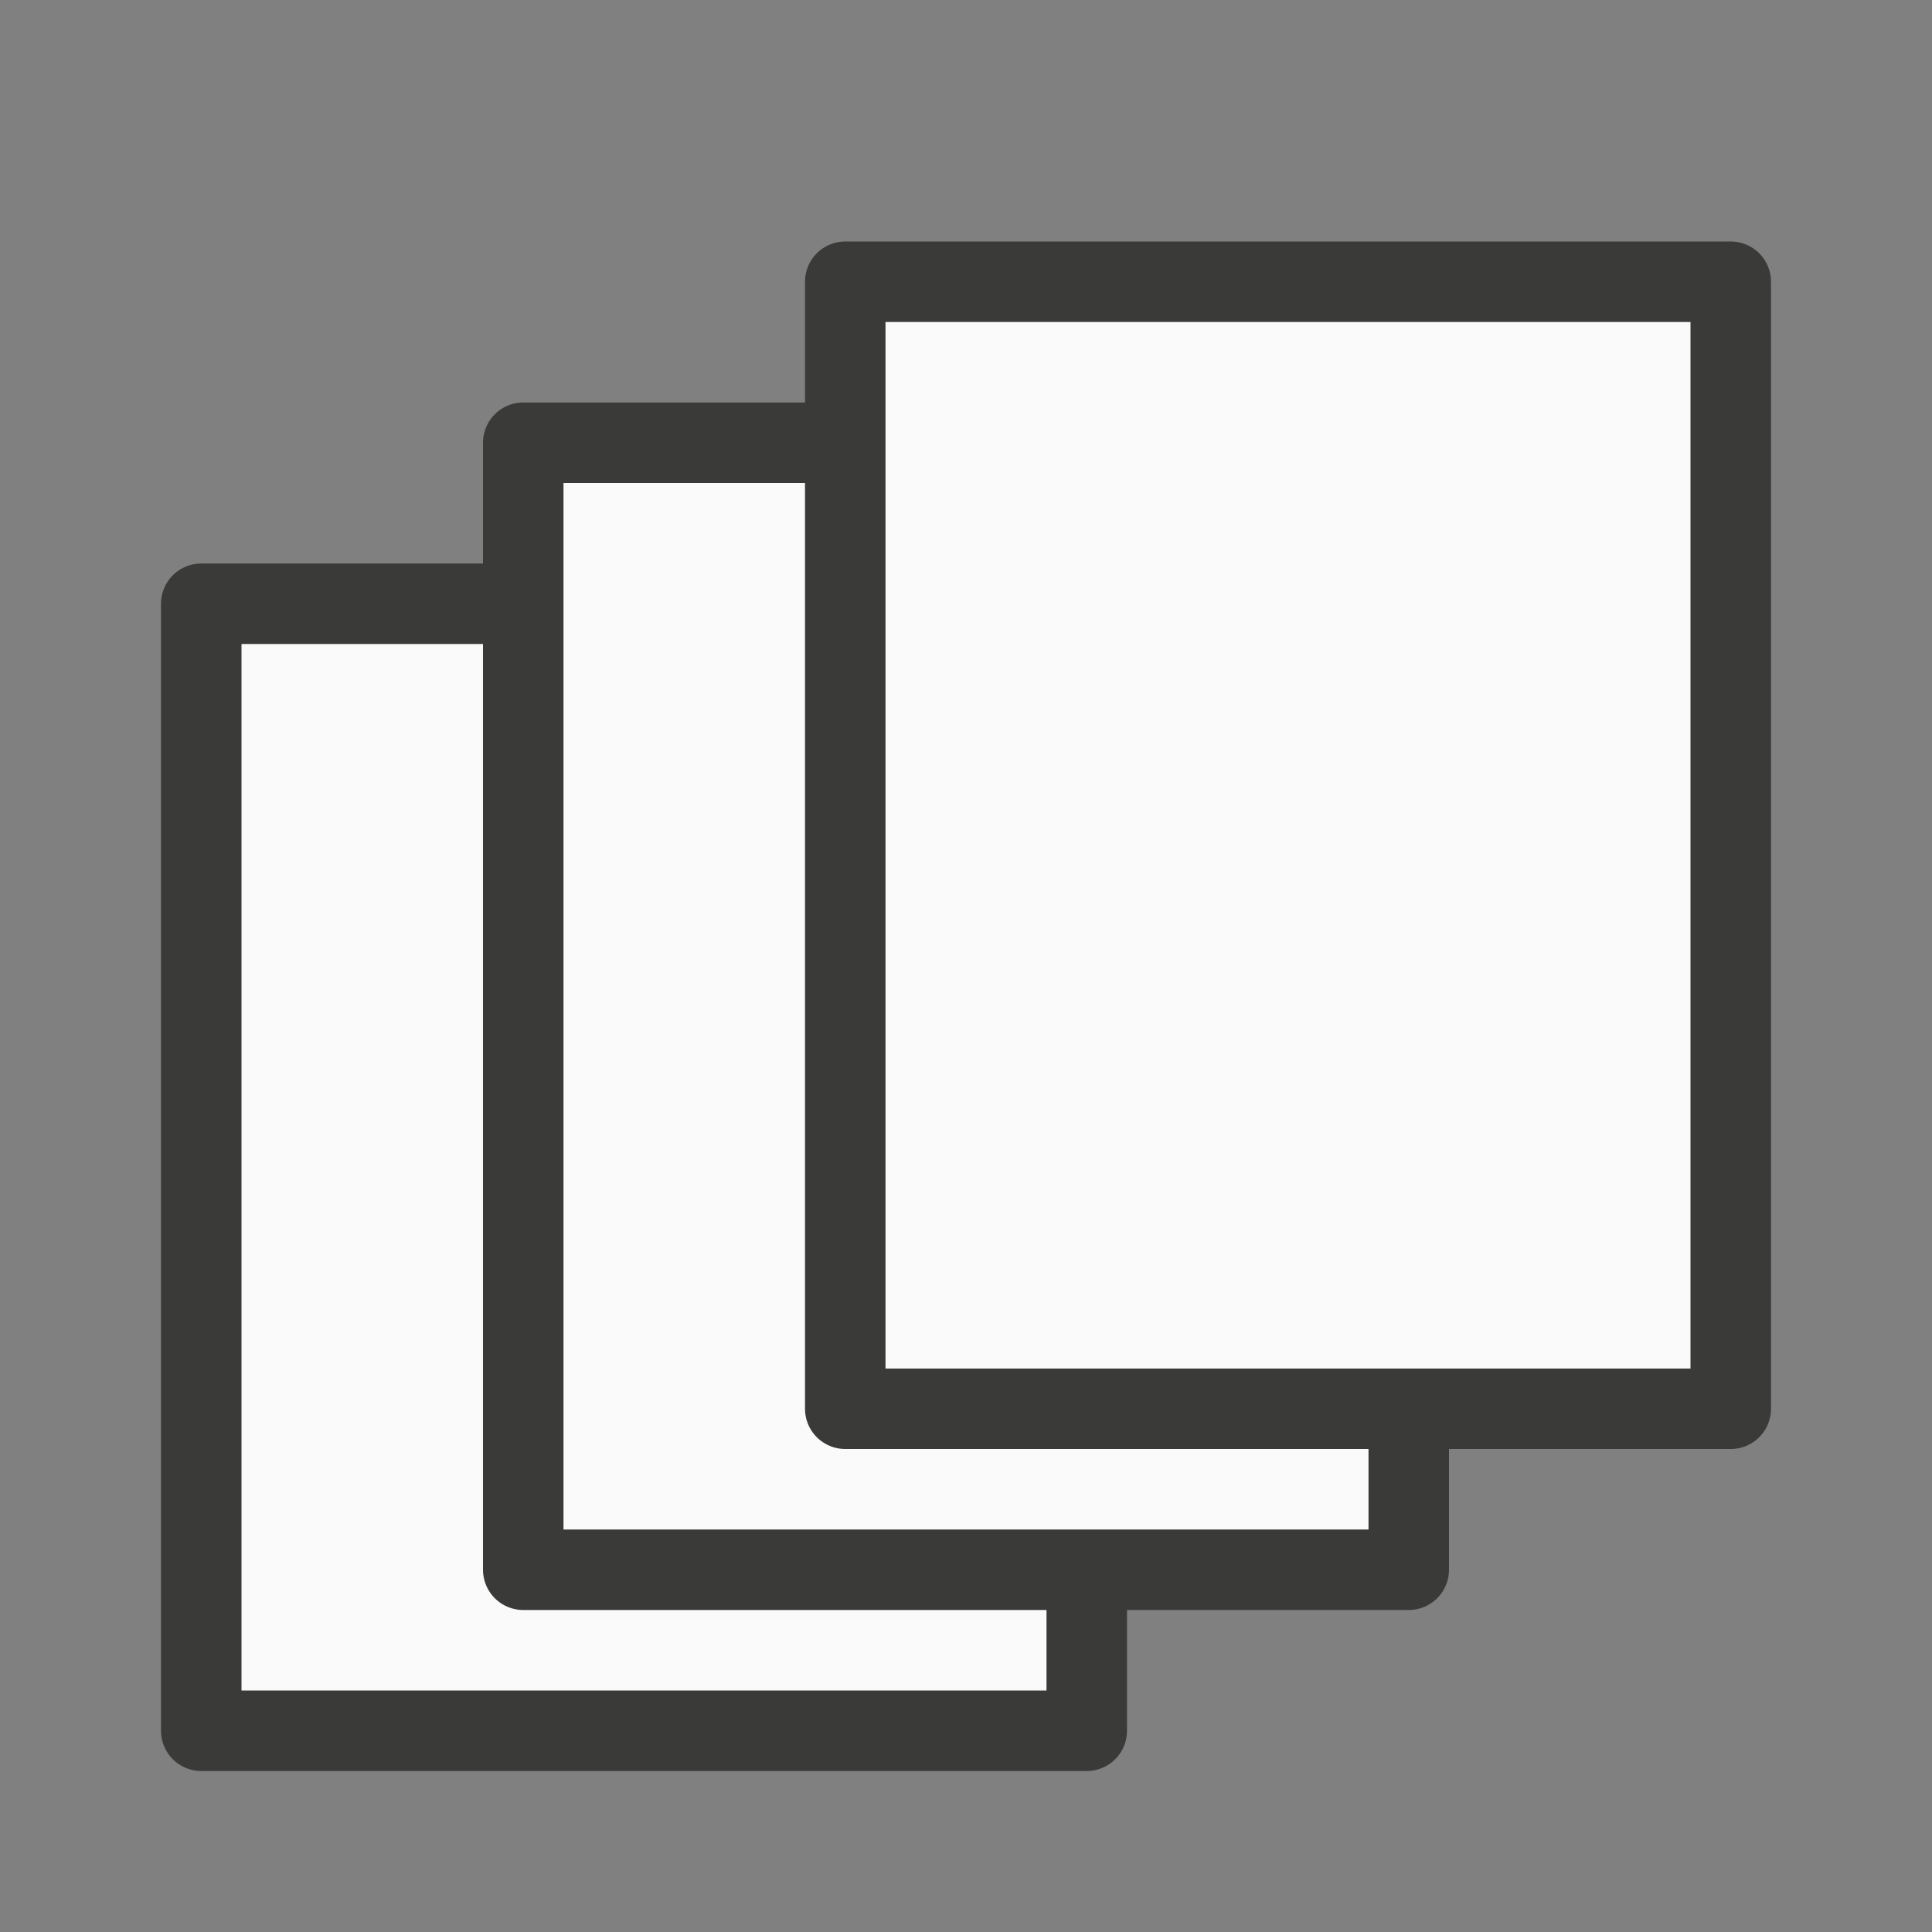 <?xml-stylesheet type="text/css" href="icons.css" ?>
<svg viewBox="0 0 24 24" xmlns="http://www.w3.org/2000/svg">
  <rect x="0" y="0" width="24" height="24" fill="#808080" stroke="none"/>
  <g id="background"
     class="icn icn--area-color"
     fill="#fafafa"
     stroke="#3a3a38"
     stroke-linecap="round"
     stroke-linejoin="round"
     >
      <path d="m 2.5,21.5 h 11 v -14 h -11 z" />
      <path d="m 6.5,19.5 h 11 v -14 h -11 z" />
      <path d="m 10.5,17.5 h 11 v -14 h -11 z" />
  </g>
</svg>
